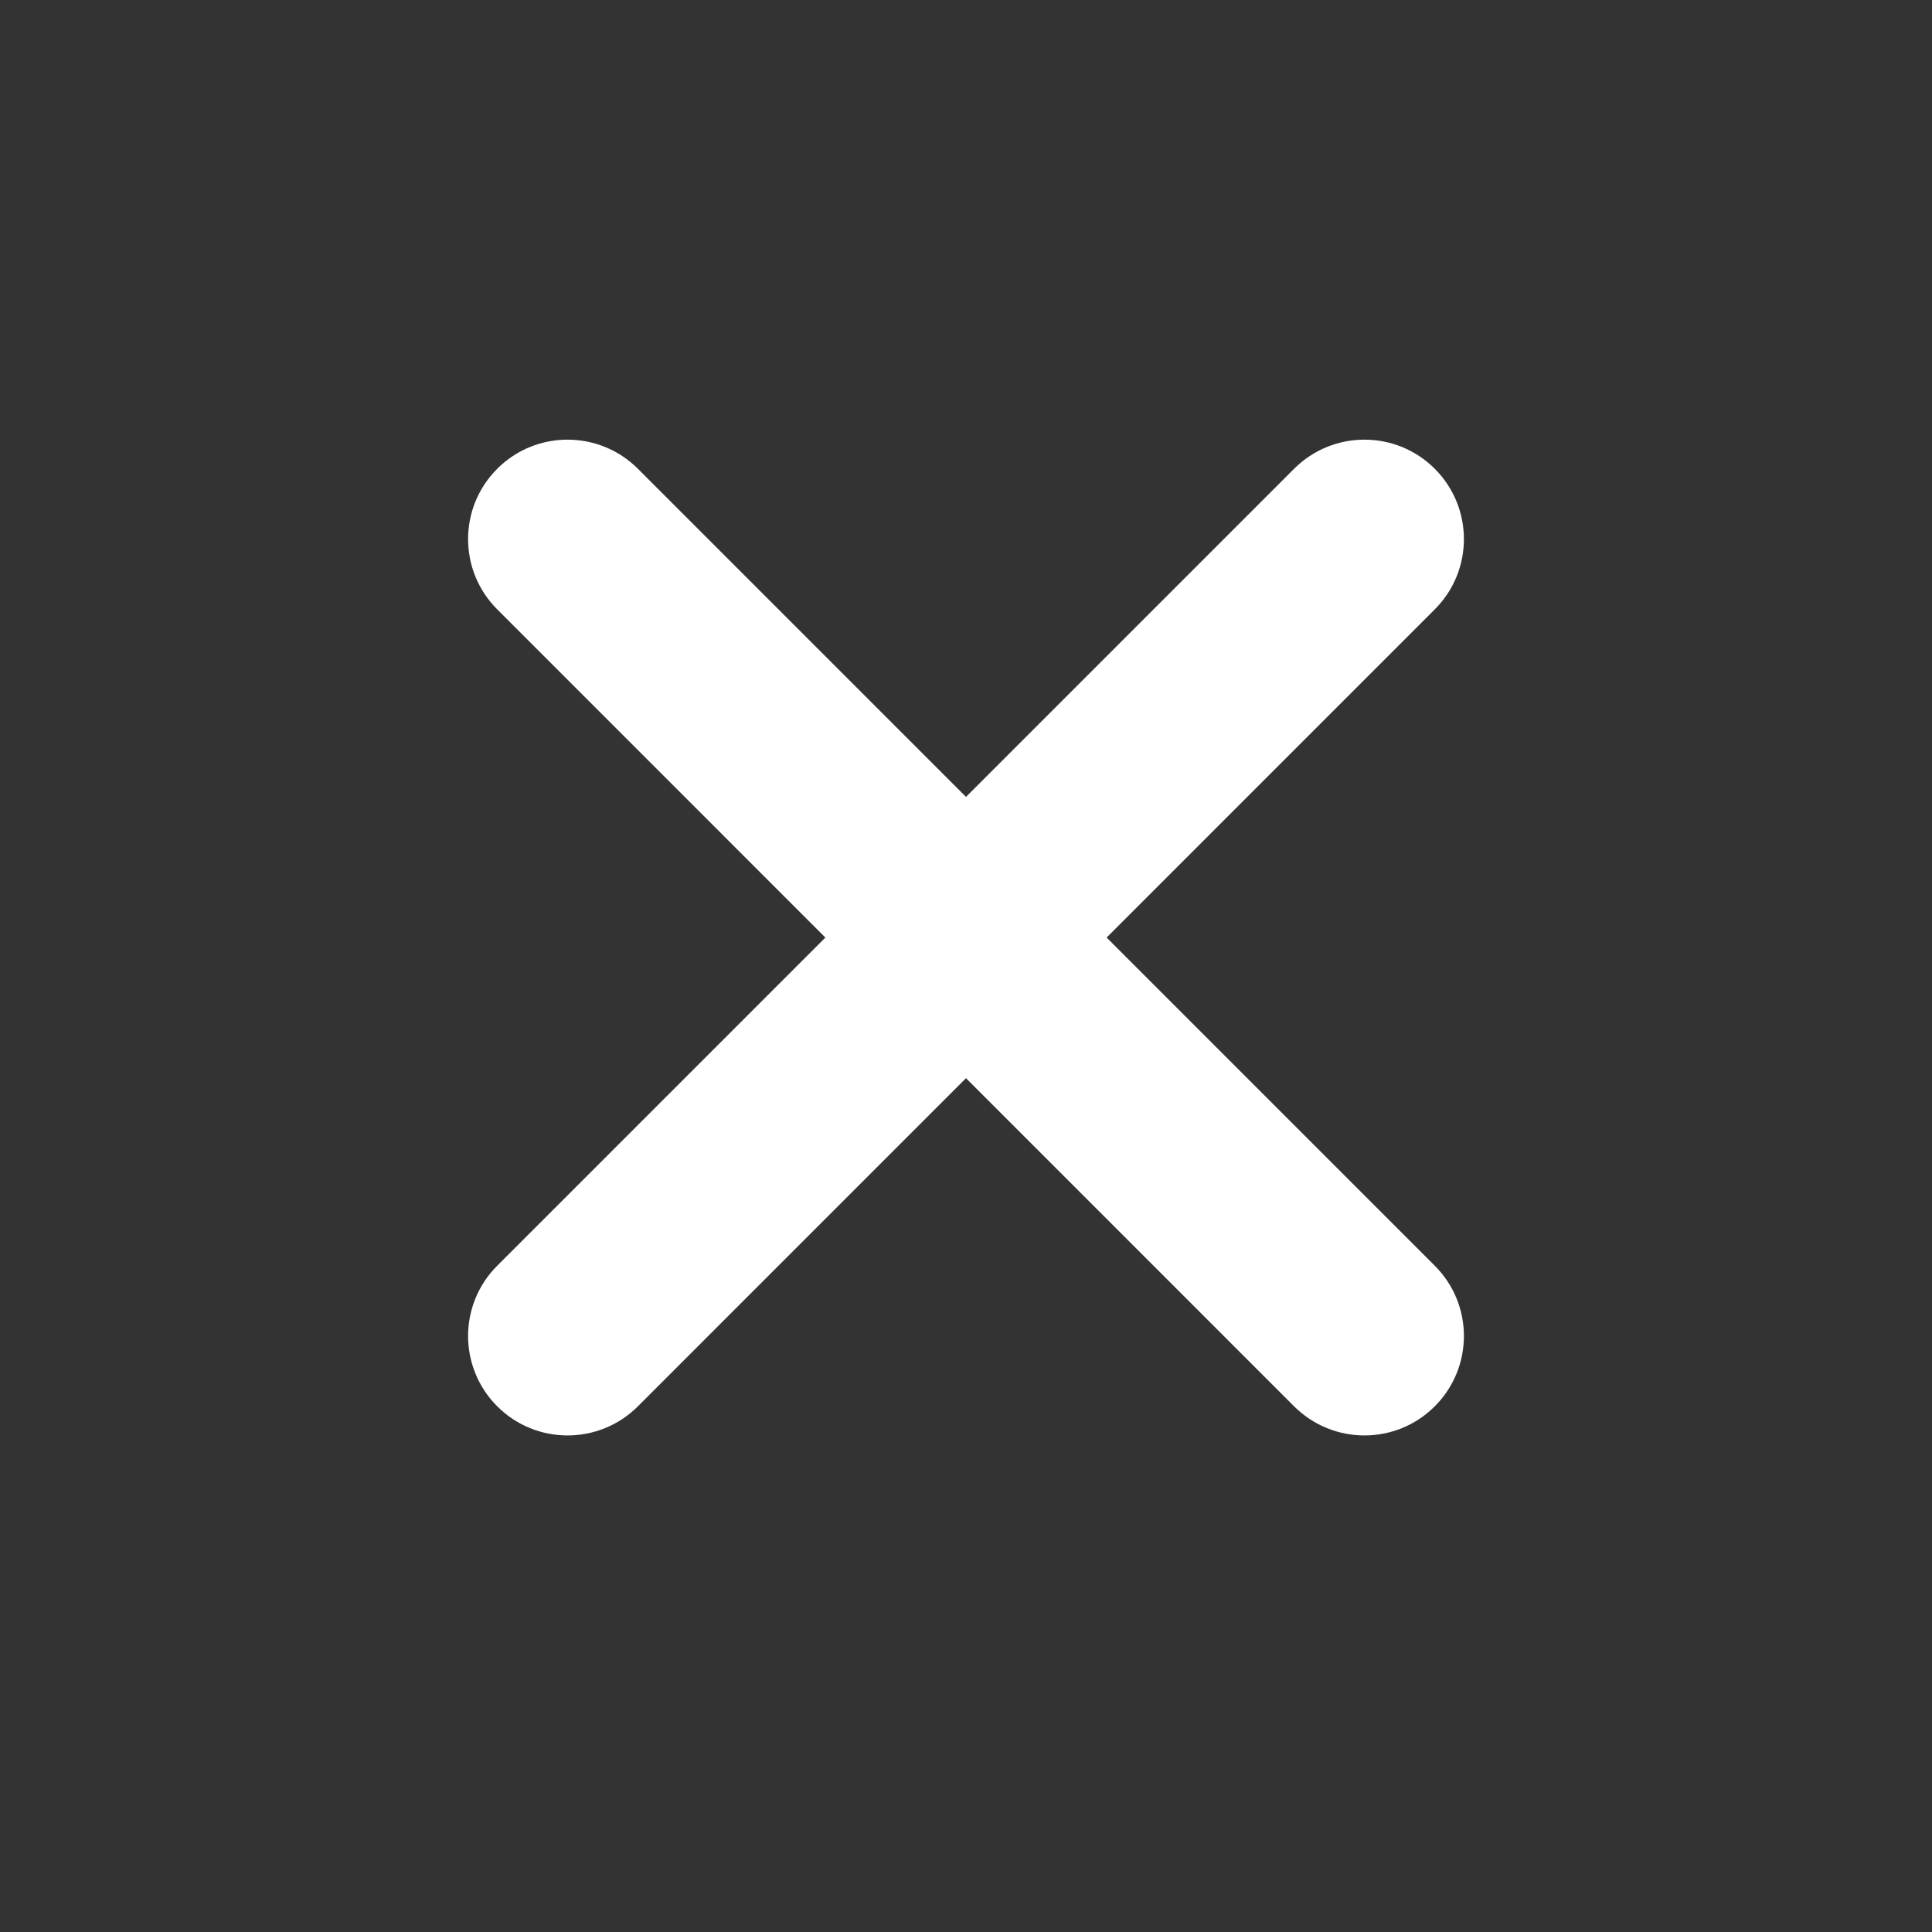 <svg width="24" height="24" viewBox="0 0 24 24" fill="none" xmlns="http://www.w3.org/2000/svg">
<rect x="0" y="0" width="24" height="24" fill="#333333" stroke="none"/>
<path d="M6.177 5.823C6.659 5.341 7.441 5.341 7.924 5.823L17.823 15.723C18.306 16.205 18.306 16.987 17.823 17.47C17.341 17.952 16.559 17.952 16.076 17.47L6.177 7.57C5.694 7.088 5.694 6.306 6.177 5.823Z" fill="white"/>
<path d="M17.823 5.823C18.306 6.306 18.306 7.088 17.823 7.57L7.924 17.47C7.441 17.952 6.659 17.952 6.177 17.47C5.694 16.987 5.694 16.205 6.177 15.723L16.076 5.823C16.559 5.341 17.341 5.341 17.823 5.823Z" fill="white"/>
</svg>
